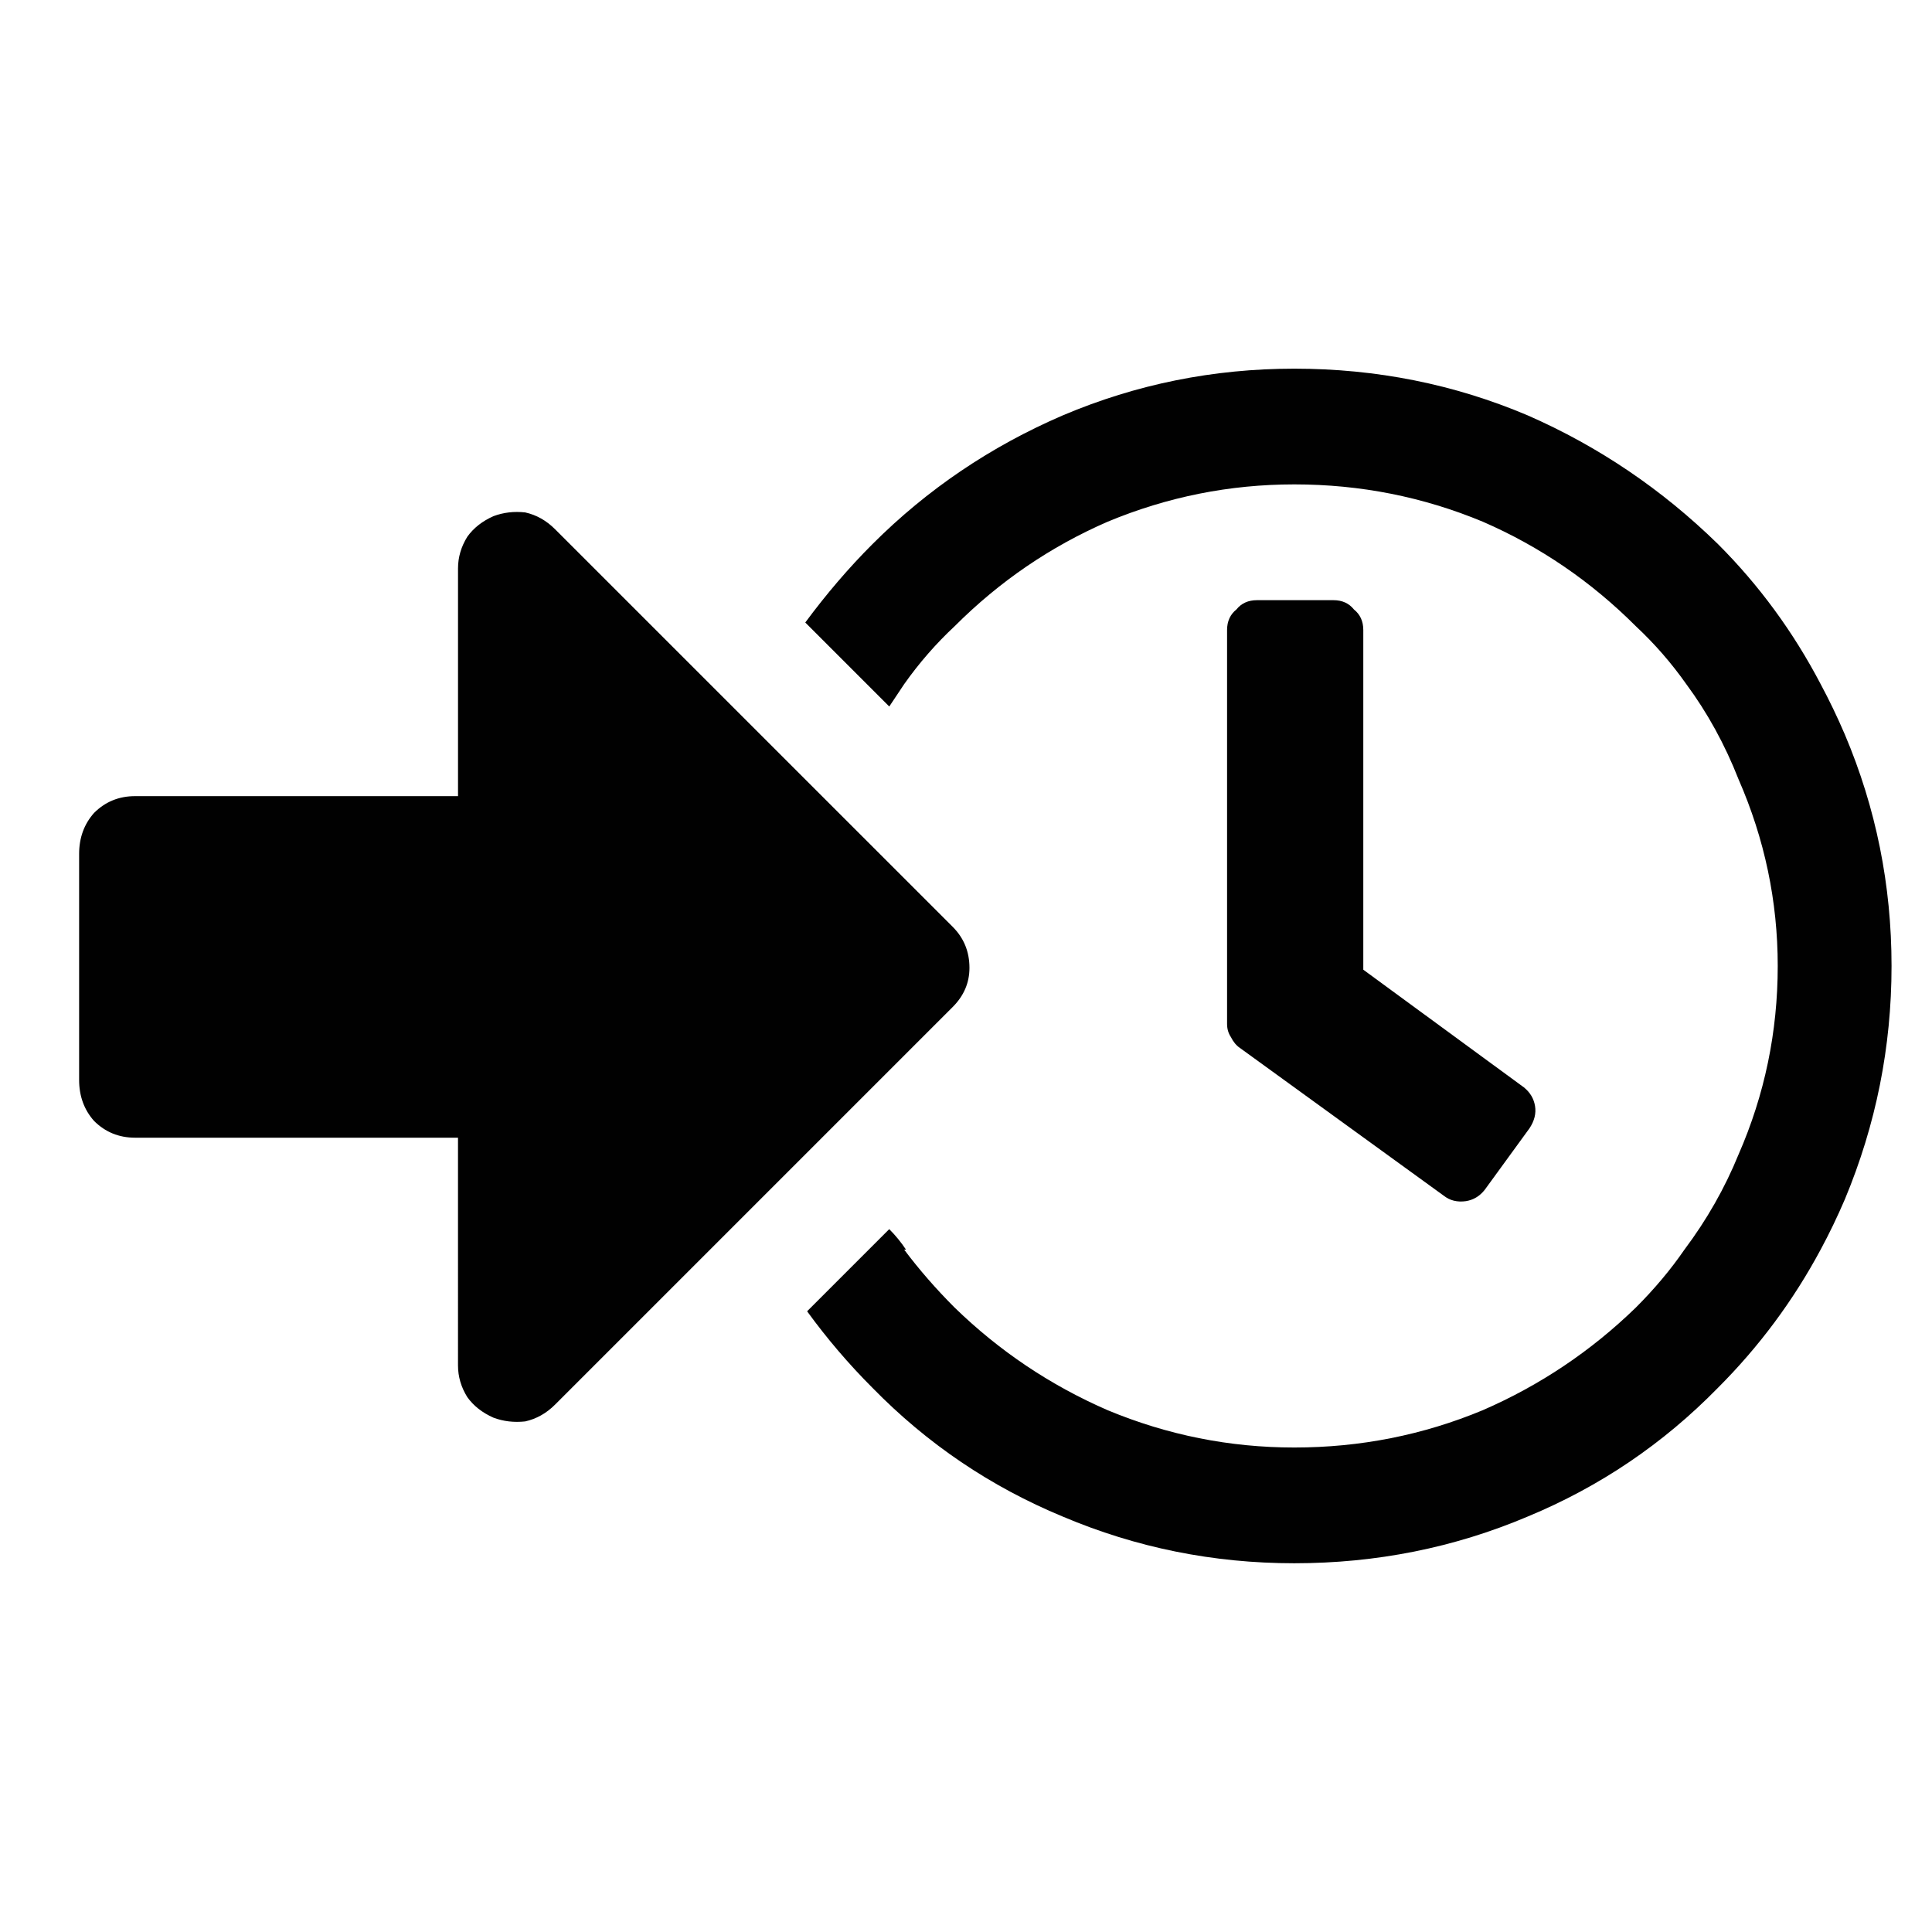 <?xml version="1.0" encoding="utf-8"?>
<!-- Generator: Adobe Illustrator 16.0.4, SVG Export Plug-In . SVG Version: 6.00 Build 0)  -->
<!DOCTYPE svg PUBLIC "-//W3C//DTD SVG 1.1//EN" "http://www.w3.org/Graphics/SVG/1.1/DTD/svg11.dtd">
<svg version="1.1" id="Layer_1" xmlns="http://www.w3.org/2000/svg" xmlns:xlink="http://www.w3.org/1999/xlink" x="0px" y="0px"
	 width="100px" height="100px" viewBox="0 0 100 100" enable-background="new 0 0 100 100" xml:space="preserve">
<g>
	<path fill="#010101" d="M95.49,38.02c1.611,3.801,2.416,7.794,2.416,11.98s-0.805,8.212-2.416,12.076
		c-0.386,0.9-0.805,1.771-1.256,2.607c-1.417,2.641-3.188,5.024-5.313,7.149c-2.834,2.898-6.118,5.12-9.854,6.667
		c-3.8,1.609-7.826,2.415-12.077,2.415c-4.187,0-8.179-0.806-11.979-2.415c-3.736-1.547-7.02-3.769-9.854-6.667
		c-1.224-1.224-2.351-2.544-3.381-3.96l4.251-4.252c0.322,0.322,0.612,0.677,0.869,1.062h-0.096
		c0.773,1.031,1.643,2.029,2.609,2.996c2.318,2.254,4.958,4.024,7.921,5.313c3.092,1.287,6.312,1.932,9.662,1.932
		c3.414,0,6.666-0.645,9.758-1.932c2.963-1.289,5.604-3.06,7.922-5.313c0.967-0.967,1.805-1.965,2.513-2.996
		c1.159-1.545,2.093-3.188,2.802-4.927c1.352-3.091,2.028-6.344,2.028-9.757c0-3.35-0.677-6.57-2.028-9.661
		c-0.709-1.804-1.61-3.446-2.706-4.928c-0.772-1.094-1.642-2.092-2.608-2.994c-2.318-2.319-4.959-4.122-7.922-5.411
		c-3.092-1.287-6.344-1.932-9.758-1.932c-3.35,0-6.57,0.645-9.662,1.932c-2.963,1.289-5.604,3.092-7.921,5.411
		c-0.966,0.901-1.836,1.9-2.609,2.994c-0.258,0.387-0.515,0.772-0.773,1.16l-4.347-4.348c1.094-1.481,2.254-2.834,3.478-4.058
		c2.834-2.834,6.118-5.056,9.854-6.665c3.801-1.611,7.793-2.416,11.98-2.416c4.25,0,8.276,0.805,12.076,2.416
		c3.672,1.609,6.956,3.831,9.854,6.665c2.126,2.126,3.896,4.541,5.313,7.245C94.686,36.249,95.104,37.118,95.49,38.02z
		 M27.185,26.523c0.58,0.129,1.095,0.419,1.545,0.87l20.579,20.577c0.581,0.58,0.87,1.289,0.87,2.126c0,0.772-0.29,1.449-0.87,2.028
		L28.73,72.703c-0.451,0.45-0.966,0.74-1.545,0.869c-0.58,0.063-1.127,0-1.643-0.193c-0.58-0.258-1.03-0.611-1.353-1.062
		c-0.322-0.516-0.483-1.062-0.483-1.643V58.887H6.993c-0.837,0-1.545-0.289-2.125-0.868c-0.516-0.58-0.773-1.289-0.773-2.126V44.203
		c0-0.838,0.258-1.546,0.773-2.126c0.58-0.58,1.289-0.869,2.125-0.869h16.714V29.421c0-0.579,0.161-1.126,0.483-1.642
		c0.323-0.45,0.773-0.806,1.353-1.063C26.058,26.523,26.605,26.459,27.185,26.523z M70.081,31.547
		c0.323,0.258,0.483,0.612,0.483,1.063v17.582l8.309,6.087c0.322,0.258,0.516,0.58,0.58,0.967c0.064,0.386-0.032,0.772-0.289,1.158
		l-2.32,3.188c-0.257,0.322-0.578,0.516-0.965,0.579c-0.451,0.064-0.838-0.031-1.16-0.289l-10.53-7.633
		c-0.194-0.128-0.354-0.321-0.483-0.579c-0.129-0.193-0.193-0.419-0.193-0.677V32.61c0-0.451,0.162-0.806,0.482-1.063
		c0.258-0.321,0.613-0.482,1.062-0.482h3.963C69.47,31.064,69.824,31.226,70.081,31.547z"/>
</g>
</svg>
